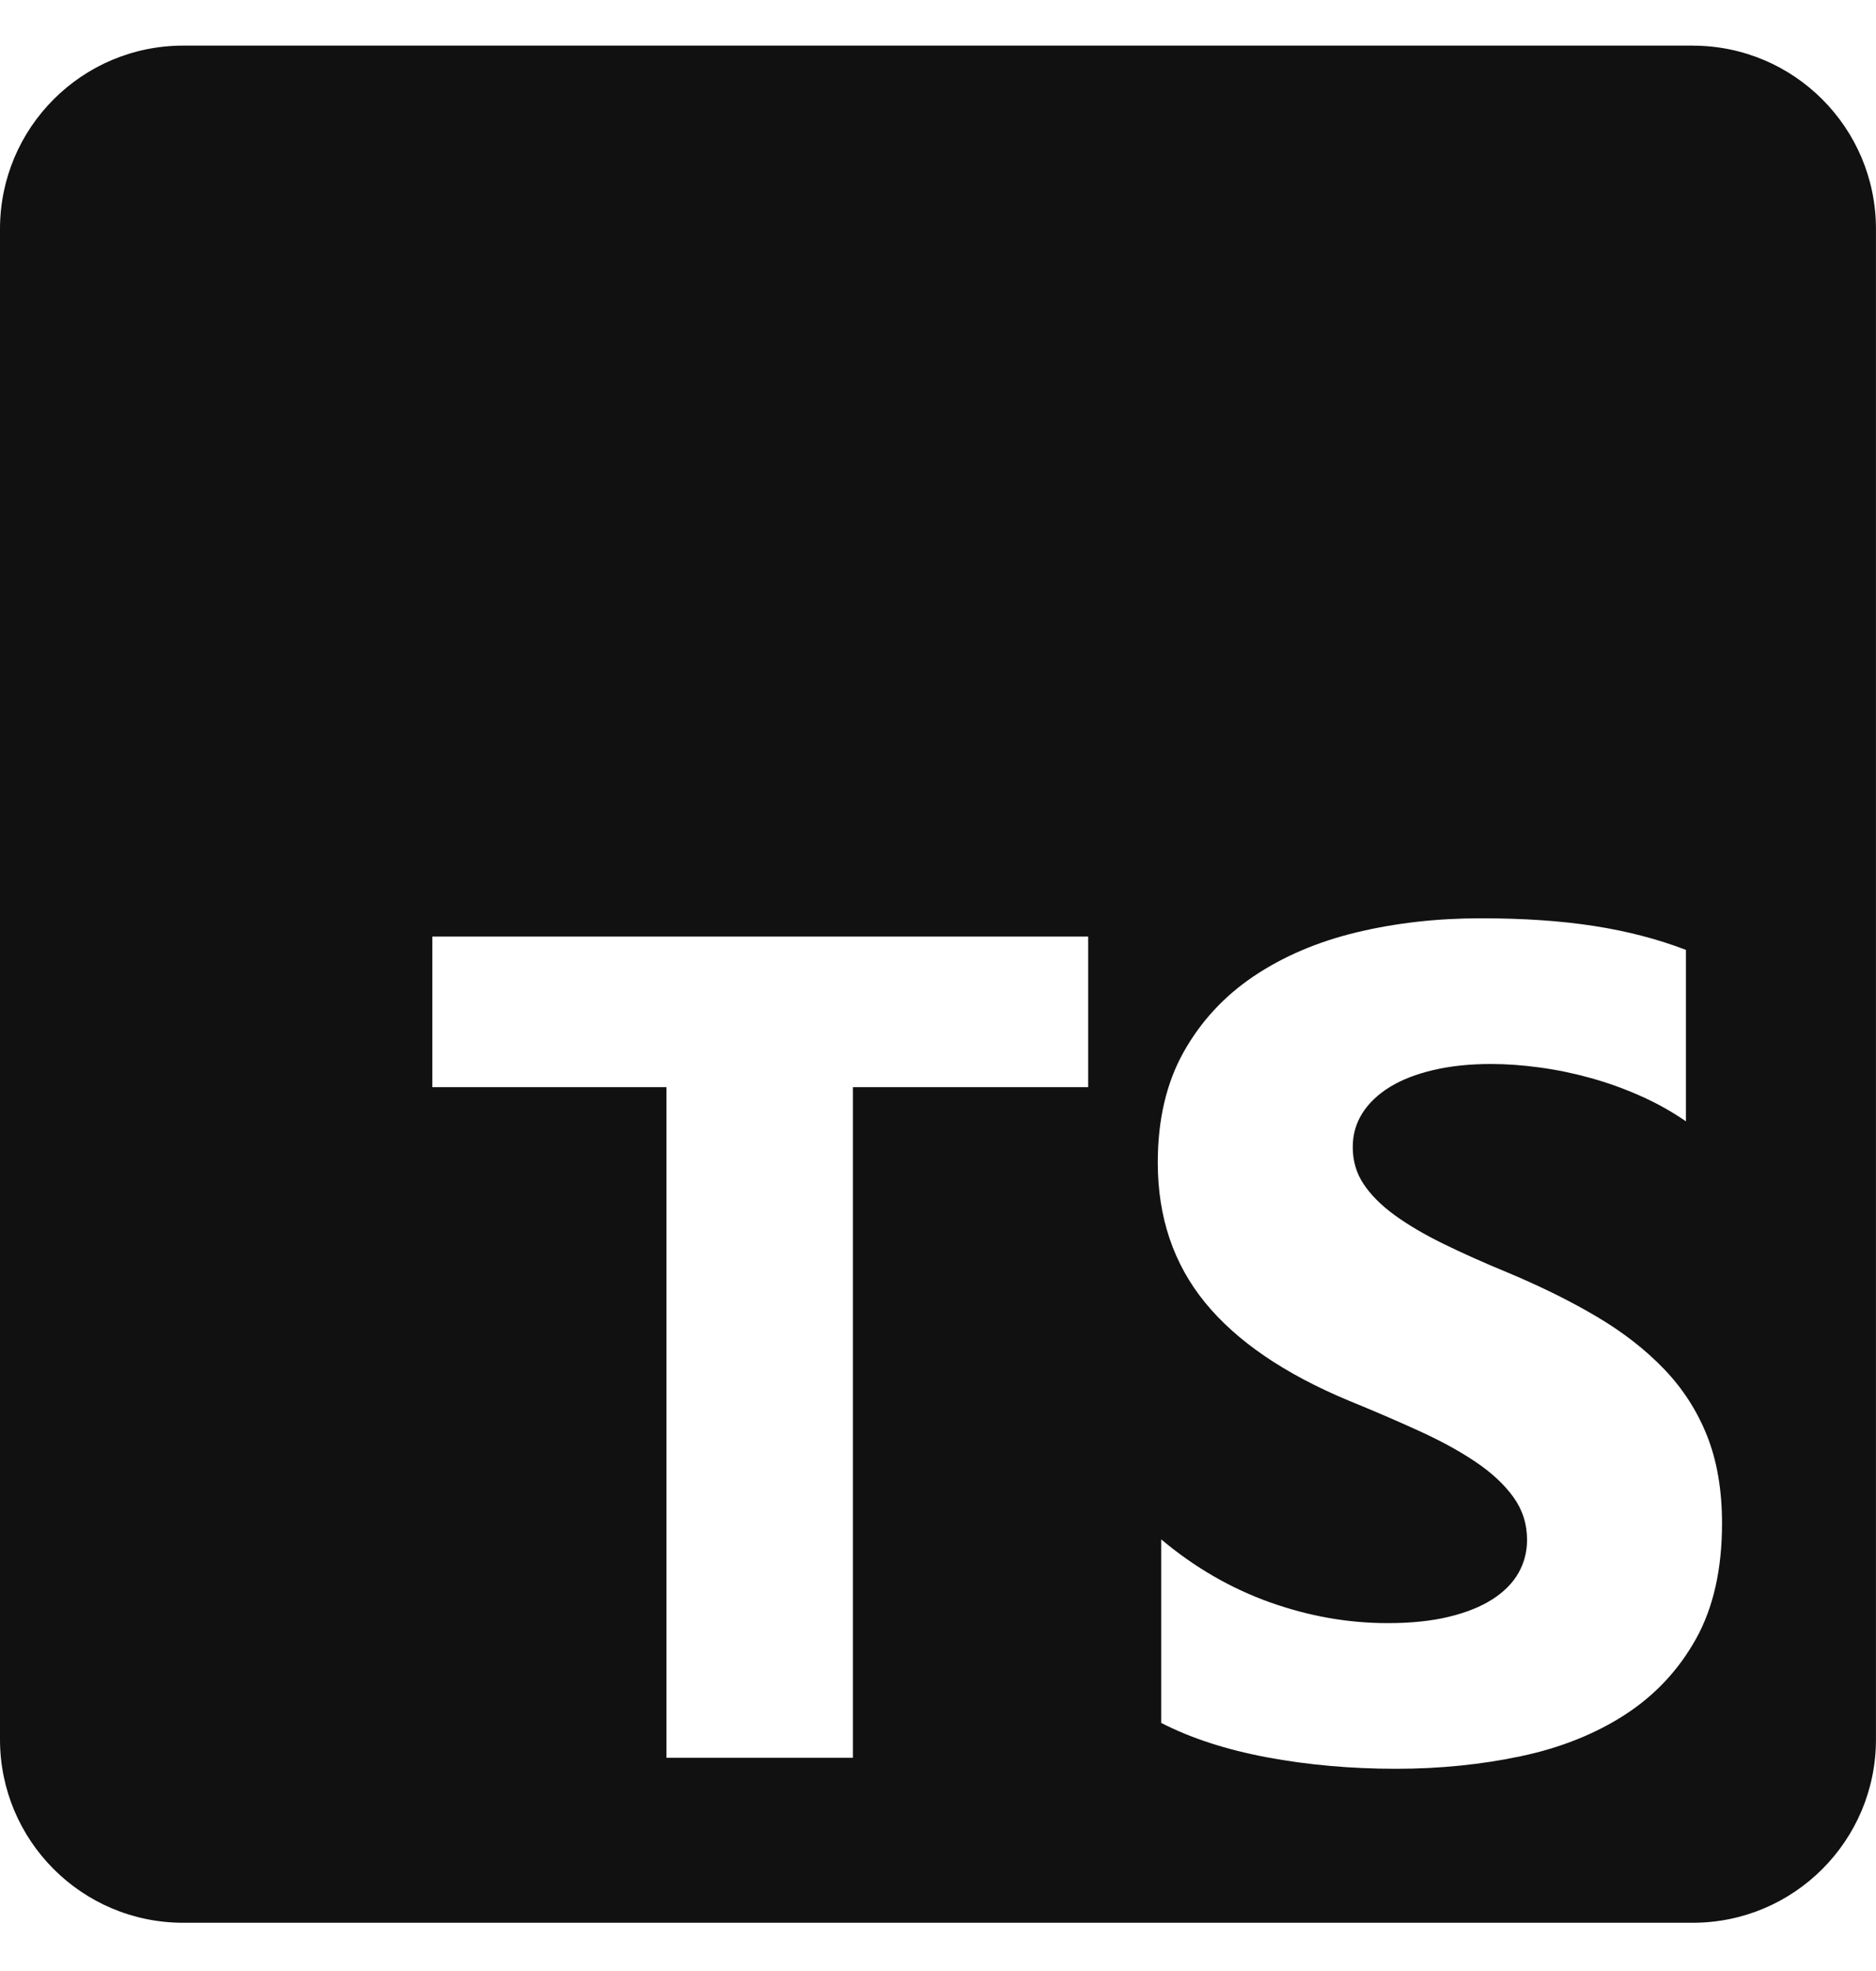 <?xml version="1.0" encoding="UTF-8"?>
<svg id="Capa_2" data-name="Capa 2" xmlns="http://www.w3.org/2000/svg" viewBox="0 0 462.9 486.05">
  <defs>
    <style>
      .cls-1 {
        fill: none;
        opacity: .35;
      }

      .cls-2 {
        fill: #111;
      }
    </style>
  </defs>
  <g id="Capa_1-2" data-name="Capa 1">
    <g>
      <rect class="cls-1" width="462.9" height="486.05"/>
      <path class="cls-2" d="M417.69,11.25H45.2C20.23,11.25,0,31.5,0,56.46V428.94C0,453.92,20.23,474.15,45.2,474.15H417.69c24.96,0,45.2-20.23,45.2-45.2V56.46c0-24.96-20.24-45.2-45.2-45.2Zm-149.18,256.84h-58.06v165.38h-46v-165.38h-57.77v-37.14h161.83v37.14Zm149.97,136.06c-4.29,7.68-10.12,13.9-17.48,18.67-7.36,4.76-15.92,8.18-25.69,10.25-9.76,2.07-20.06,3.11-30.91,3.11s-21.73-.94-31.77-2.83c-10.04-1.88-18.75-4.71-26.1-8.48v-45.26c8.2,6.88,17.11,12.04,26.74,15.49,9.62,3.44,19.33,5.16,29.15,5.16,5.75,0,10.78-.52,15.06-1.56,4.29-1.03,7.88-2.47,10.76-4.31,2.88-1.84,5.02-4.01,6.44-6.5,1.41-2.5,2.12-5.21,2.12-8.14,0-3.96-1.14-7.49-3.4-10.61-2.26-3.11-5.35-5.98-9.27-8.62-3.91-2.64-8.56-5.19-13.94-7.64-5.37-2.45-11.17-4.95-17.4-7.49-15.85-6.6-27.66-14.66-35.44-24.18-7.78-9.53-11.67-21.03-11.67-34.52,0-10.56,2.12-19.63,6.36-27.22,4.25-7.59,10.03-13.83,17.33-18.74,7.31-4.9,15.78-8.51,25.4-10.82,9.63-2.31,19.81-3.46,30.57-3.46s19.93,.64,28.09,1.91c8.15,1.27,15.68,3.24,22.57,5.88v42.28c-3.4-2.36-7.1-4.43-11.11-6.22-4.01-1.79-8.14-3.28-12.38-4.46-4.25-1.18-8.47-2.05-12.67-2.61-4.19-.57-8.18-.85-11.95-.85-5.19,0-9.91,.49-14.15,1.48-4.25,.99-7.83,2.38-10.76,4.17-2.92,1.8-5.19,3.94-6.79,6.44-1.6,2.5-2.4,5.31-2.4,8.42,0,3.4,.9,6.44,2.69,9.12s4.34,5.23,7.64,7.64c3.31,2.4,7.31,4.76,12.03,7.07,4.71,2.31,10.04,4.69,15.98,7.14,8.11,3.4,15.4,7,21.86,10.82,6.46,3.82,12.01,8.13,16.63,12.94s8.16,10.31,10.61,16.48c2.45,6.18,3.68,13.36,3.68,21.57,0,11.31-2.15,20.81-6.44,28.5Z"/>
    </g>
  </g>
</svg>